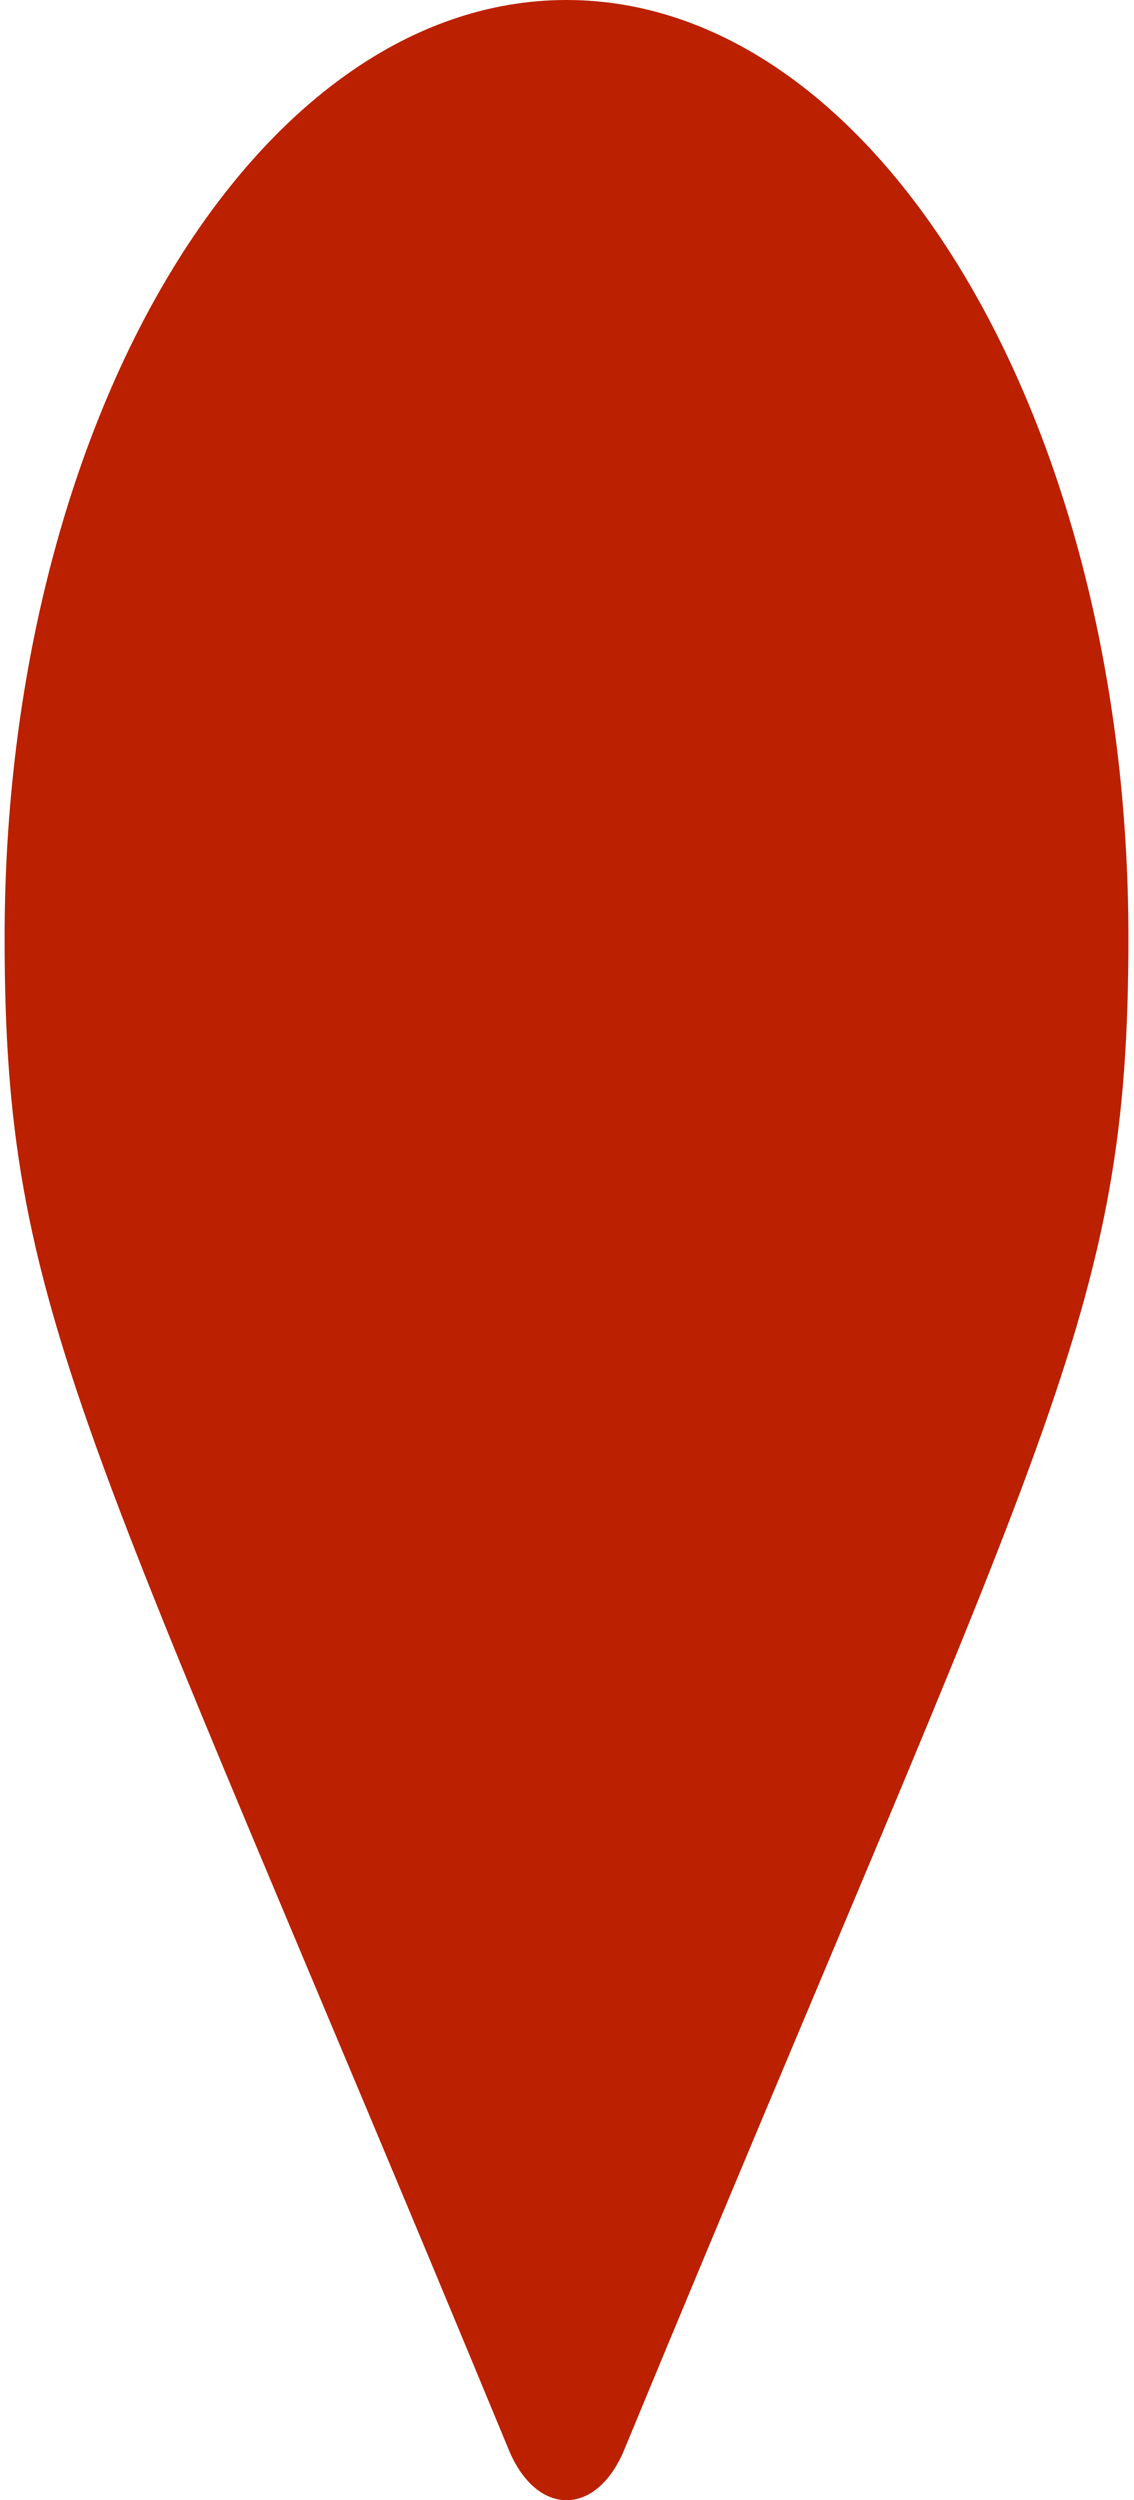 <svg width="118" height="260" viewBox="0 0 118 260" fill="none" xmlns="http://www.w3.org/2000/svg">
<g clip-path="url(#clip0)">
<path d="M52.939 254.754C8.692 147.789 0.479 136.811 0.479 97.5C0.479 43.652 26.657 0 58.948 0C91.24 0 117.418 43.652 117.418 97.5C117.418 136.811 109.204 147.789 64.957 254.754C62.054 261.749 55.843 261.748 52.939 254.754Z" fill="#BB2000"/>
</g>
<defs>
<clipPath id="clip0">
<rect width="116.938" height="260" fill="white" transform="translate(0.479)"/>
</clipPath>
</defs>
</svg>
